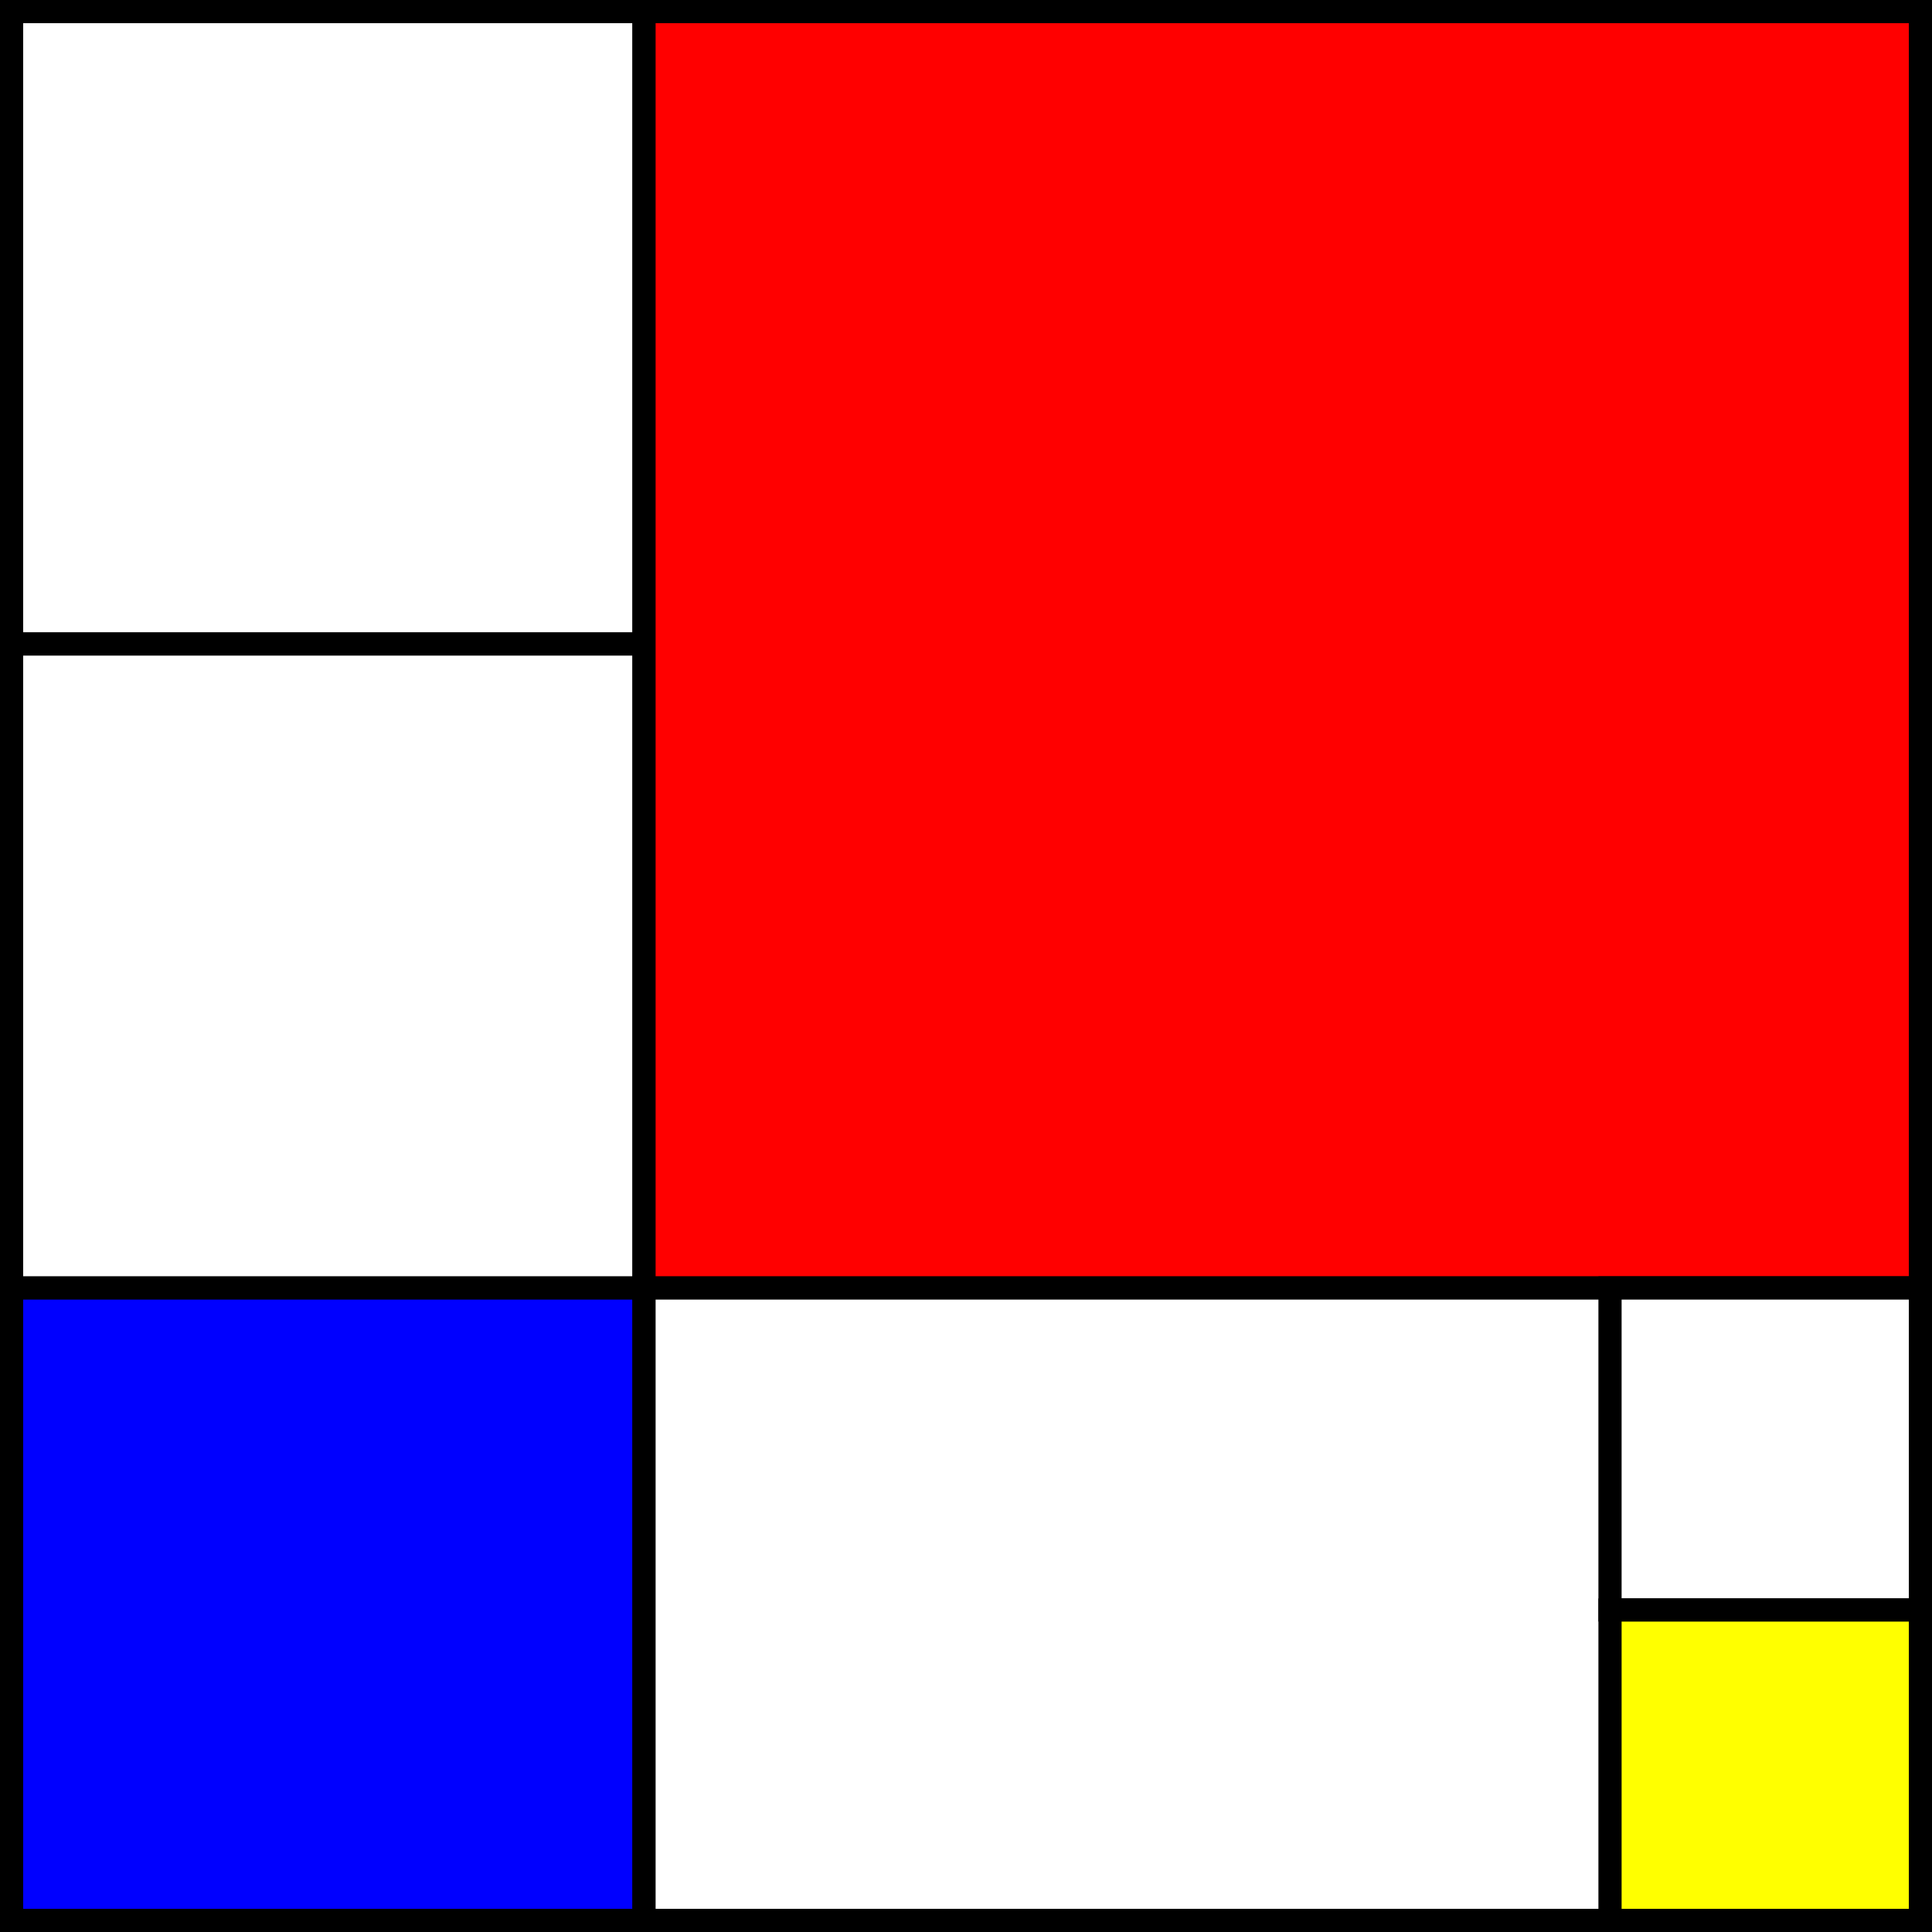 <?xml version="1.0"?>
<!-- Generated by gensvg -->
<svg width="500.00" height="500.00"
     xmlns="http://www.w3.org/2000/svg"
     xmlns:xlink="http://www.w3.org/1999/xlink">
<rect width="100%" height="100%" fill="#333333" stroke="none"/>
<g style="stroke:black;stroke-width:6">
<rect x="0.00" y="0.00" width="166.67" height="166.67" style="fill:white" />
<rect x="0.00" y="166.67" width="166.67" height="166.67" style="fill:white" />
<rect x="0.00" y="333.33" width="166.67" height="166.67" style="fill:blue" />
<rect x="166.67" y="0.00" width="333.33" height="333.33" style="fill:red" />
<rect x="166.67" y="333.33" width="333.33" height="166.67" style="fill:white" />
<rect x="416.67" y="333.33" width="83.33" height="83.33" style="fill:white" />
<rect x="416.67" y="416.67" width="83.33" height="83.33" style="fill:yellow" />
</g>
<rect x="0.00" y="0.00" width="500.00" height="500.00" style="fill:none;stroke:black;stroke-width:12" />
</svg>

